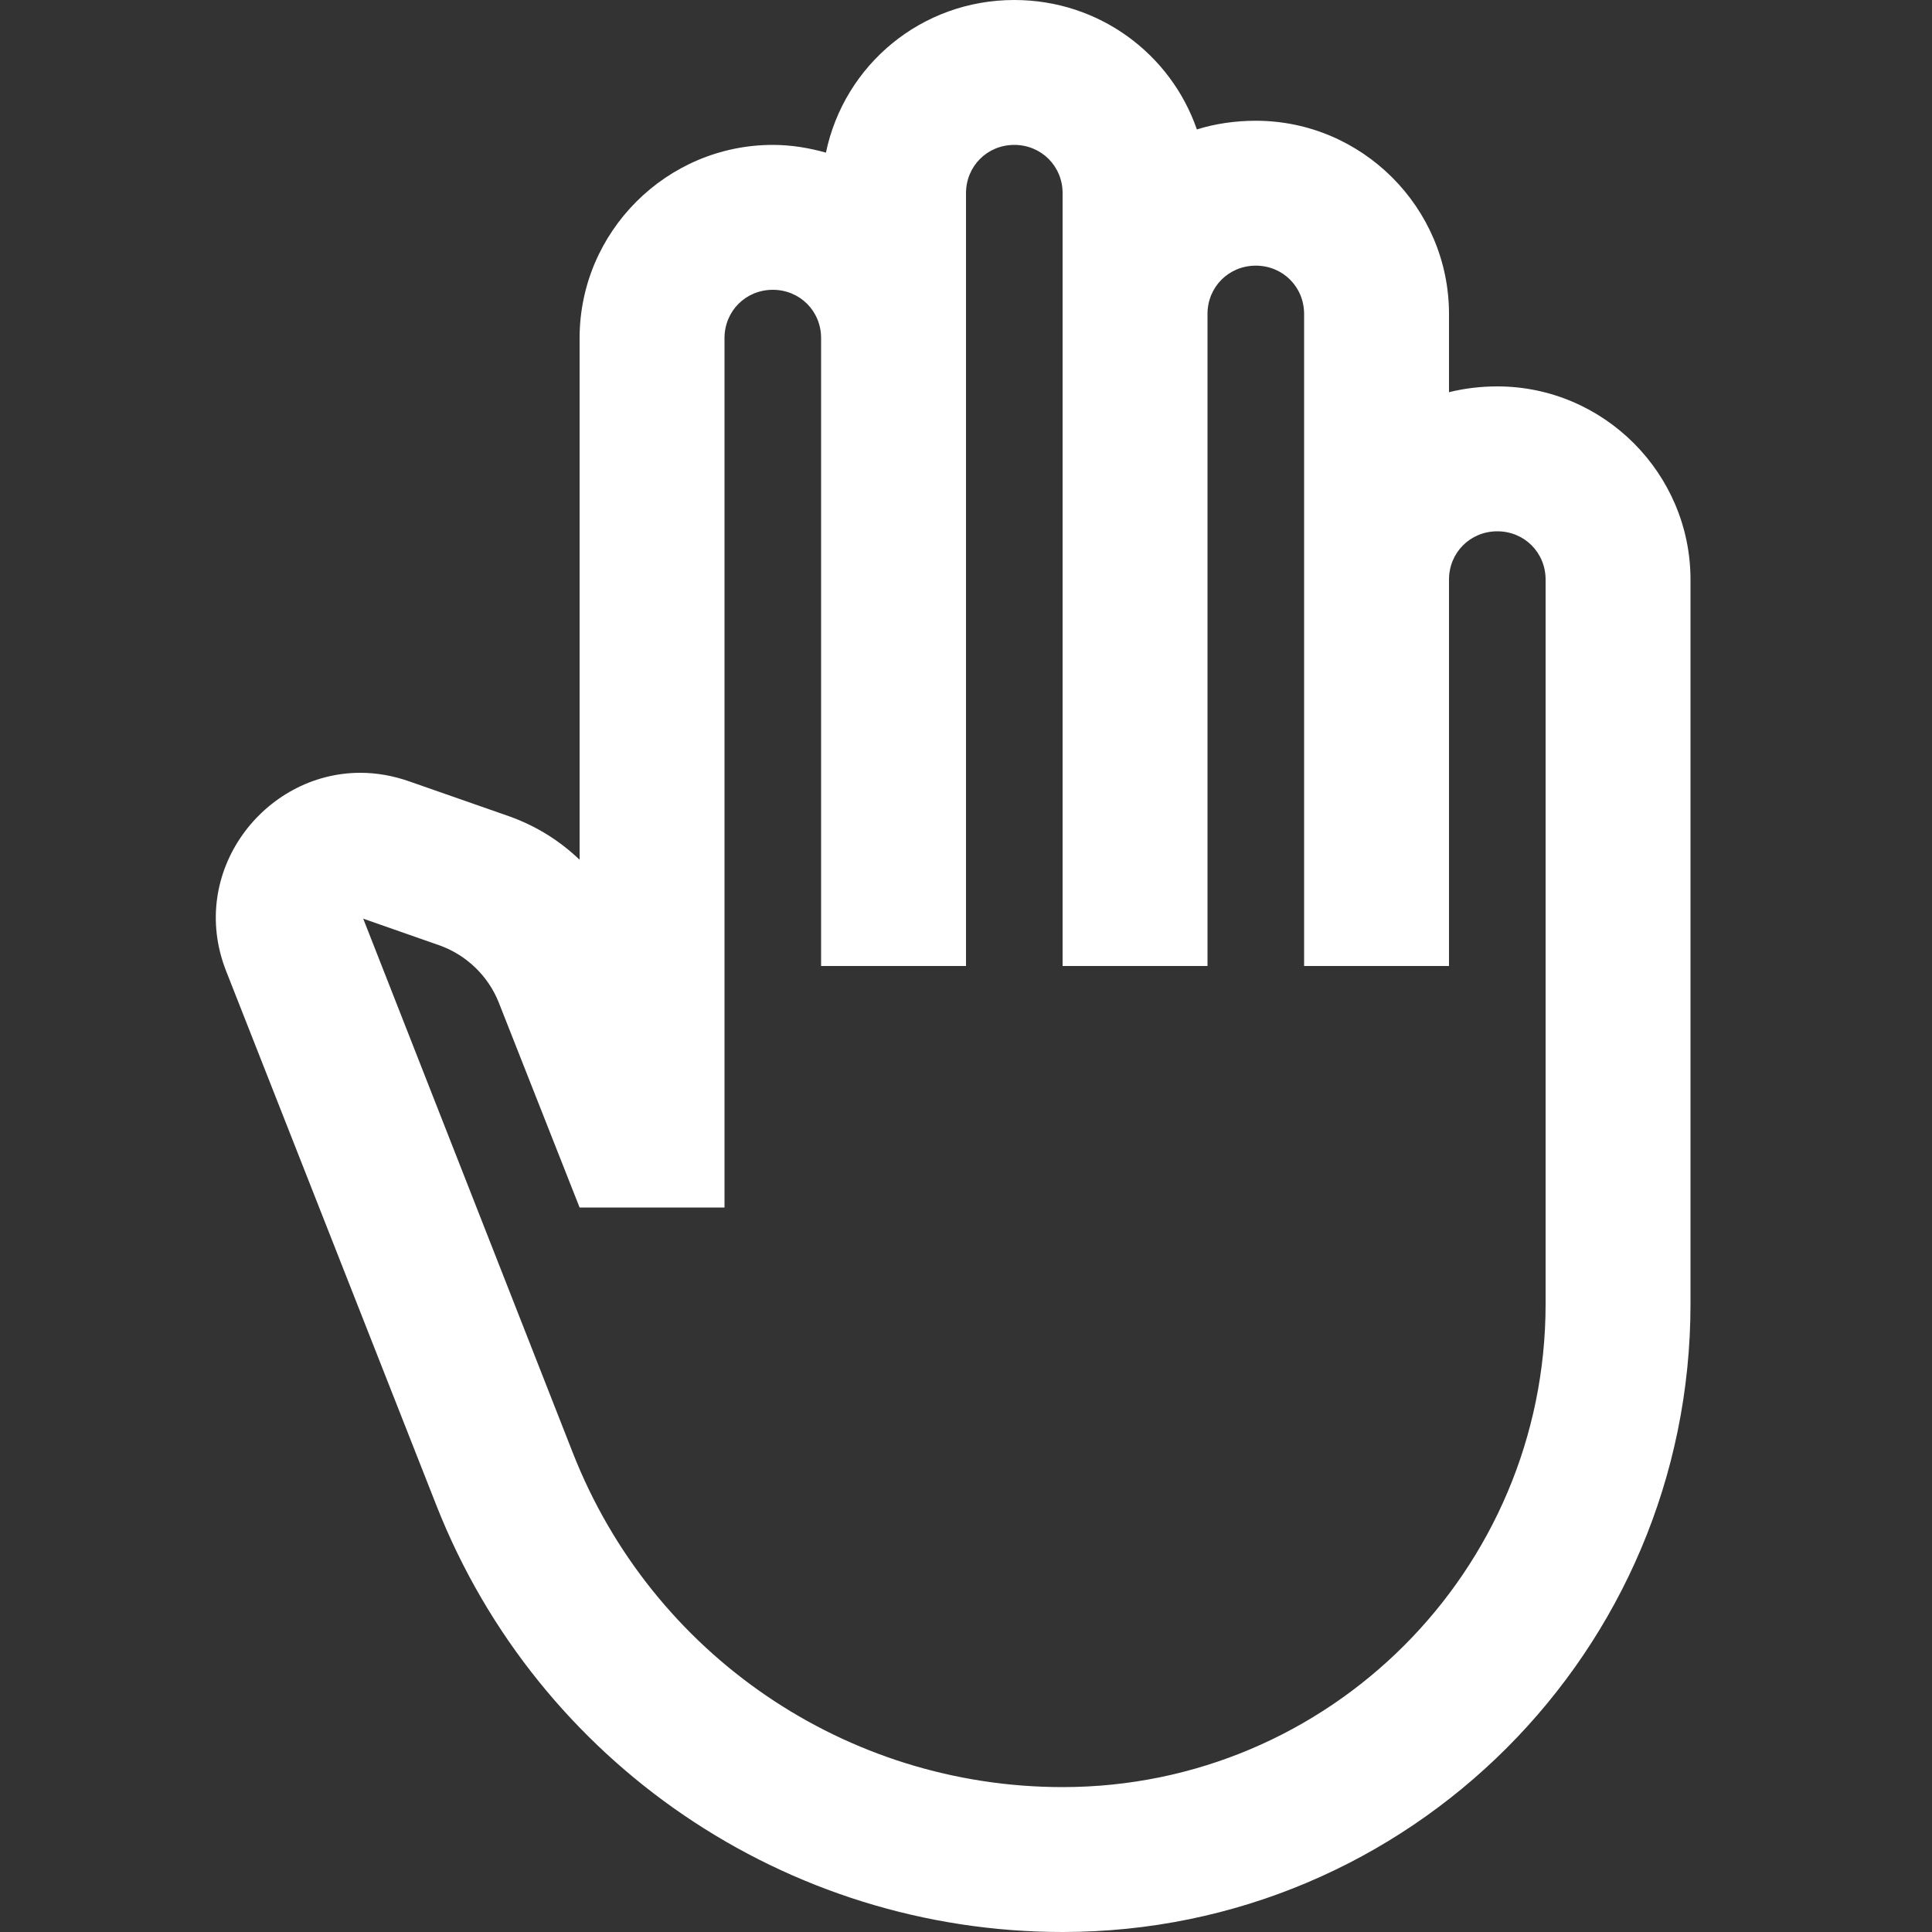 <svg xmlns="http://www.w3.org/2000/svg" enable-background="new 0 0 20 20" height="18px" viewBox="0 0 20 20" width="18px" fill="#FFFFFF"><rect x="0" y="0" width="20" height="20" fill="#333333" stroke="none"/><rect fill="none" height="20" width="20"/><path d="M15.5,4c-0.17,0-0.34,0.02-0.5,0.06V3.25c0-1.1-0.9-2-2-2c-0.21,0-0.42,0.03-0.61,0.09C12.12,0.56,11.38,0,10.5,0 C9.54,0,8.74,0.67,8.55,1.58C8.37,1.53,8.19,1.5,8,1.5c-1.1,0-2,0.9-2,2v5.4C5.79,8.7,5.55,8.55,5.27,8.45L4.24,8.09 C4.07,8.03,3.9,8,3.73,8c-1,0-1.79,1.03-1.39,2.05l2.18,5.54C5.57,18.25,8.14,20,11,20c3.59,0,6.5-2.91,6.5-6.5V6 C17.5,4.9,16.6,4,15.5,4z M16,13.5c0,2.76-2.24,5-5,5c-2.24,0-4.25-1.37-5.07-3.46L3.76,9.51l0.8,0.28c0.27,0.1,0.49,0.31,0.6,0.58 L6,12.5h1.5v-9C7.5,3.22,7.72,3,8,3s0.5,0.22,0.5,0.5V10H10V2c0-0.28,0.22-0.5,0.5-0.5S11,1.72,11,2v8h1.5V3.25 c0-0.28,0.22-0.5,0.5-0.5s0.5,0.22,0.5,0.5V10H15V6c0-0.28,0.22-0.5,0.5-0.5S16,5.72,16,6V13.5z"/></svg>
